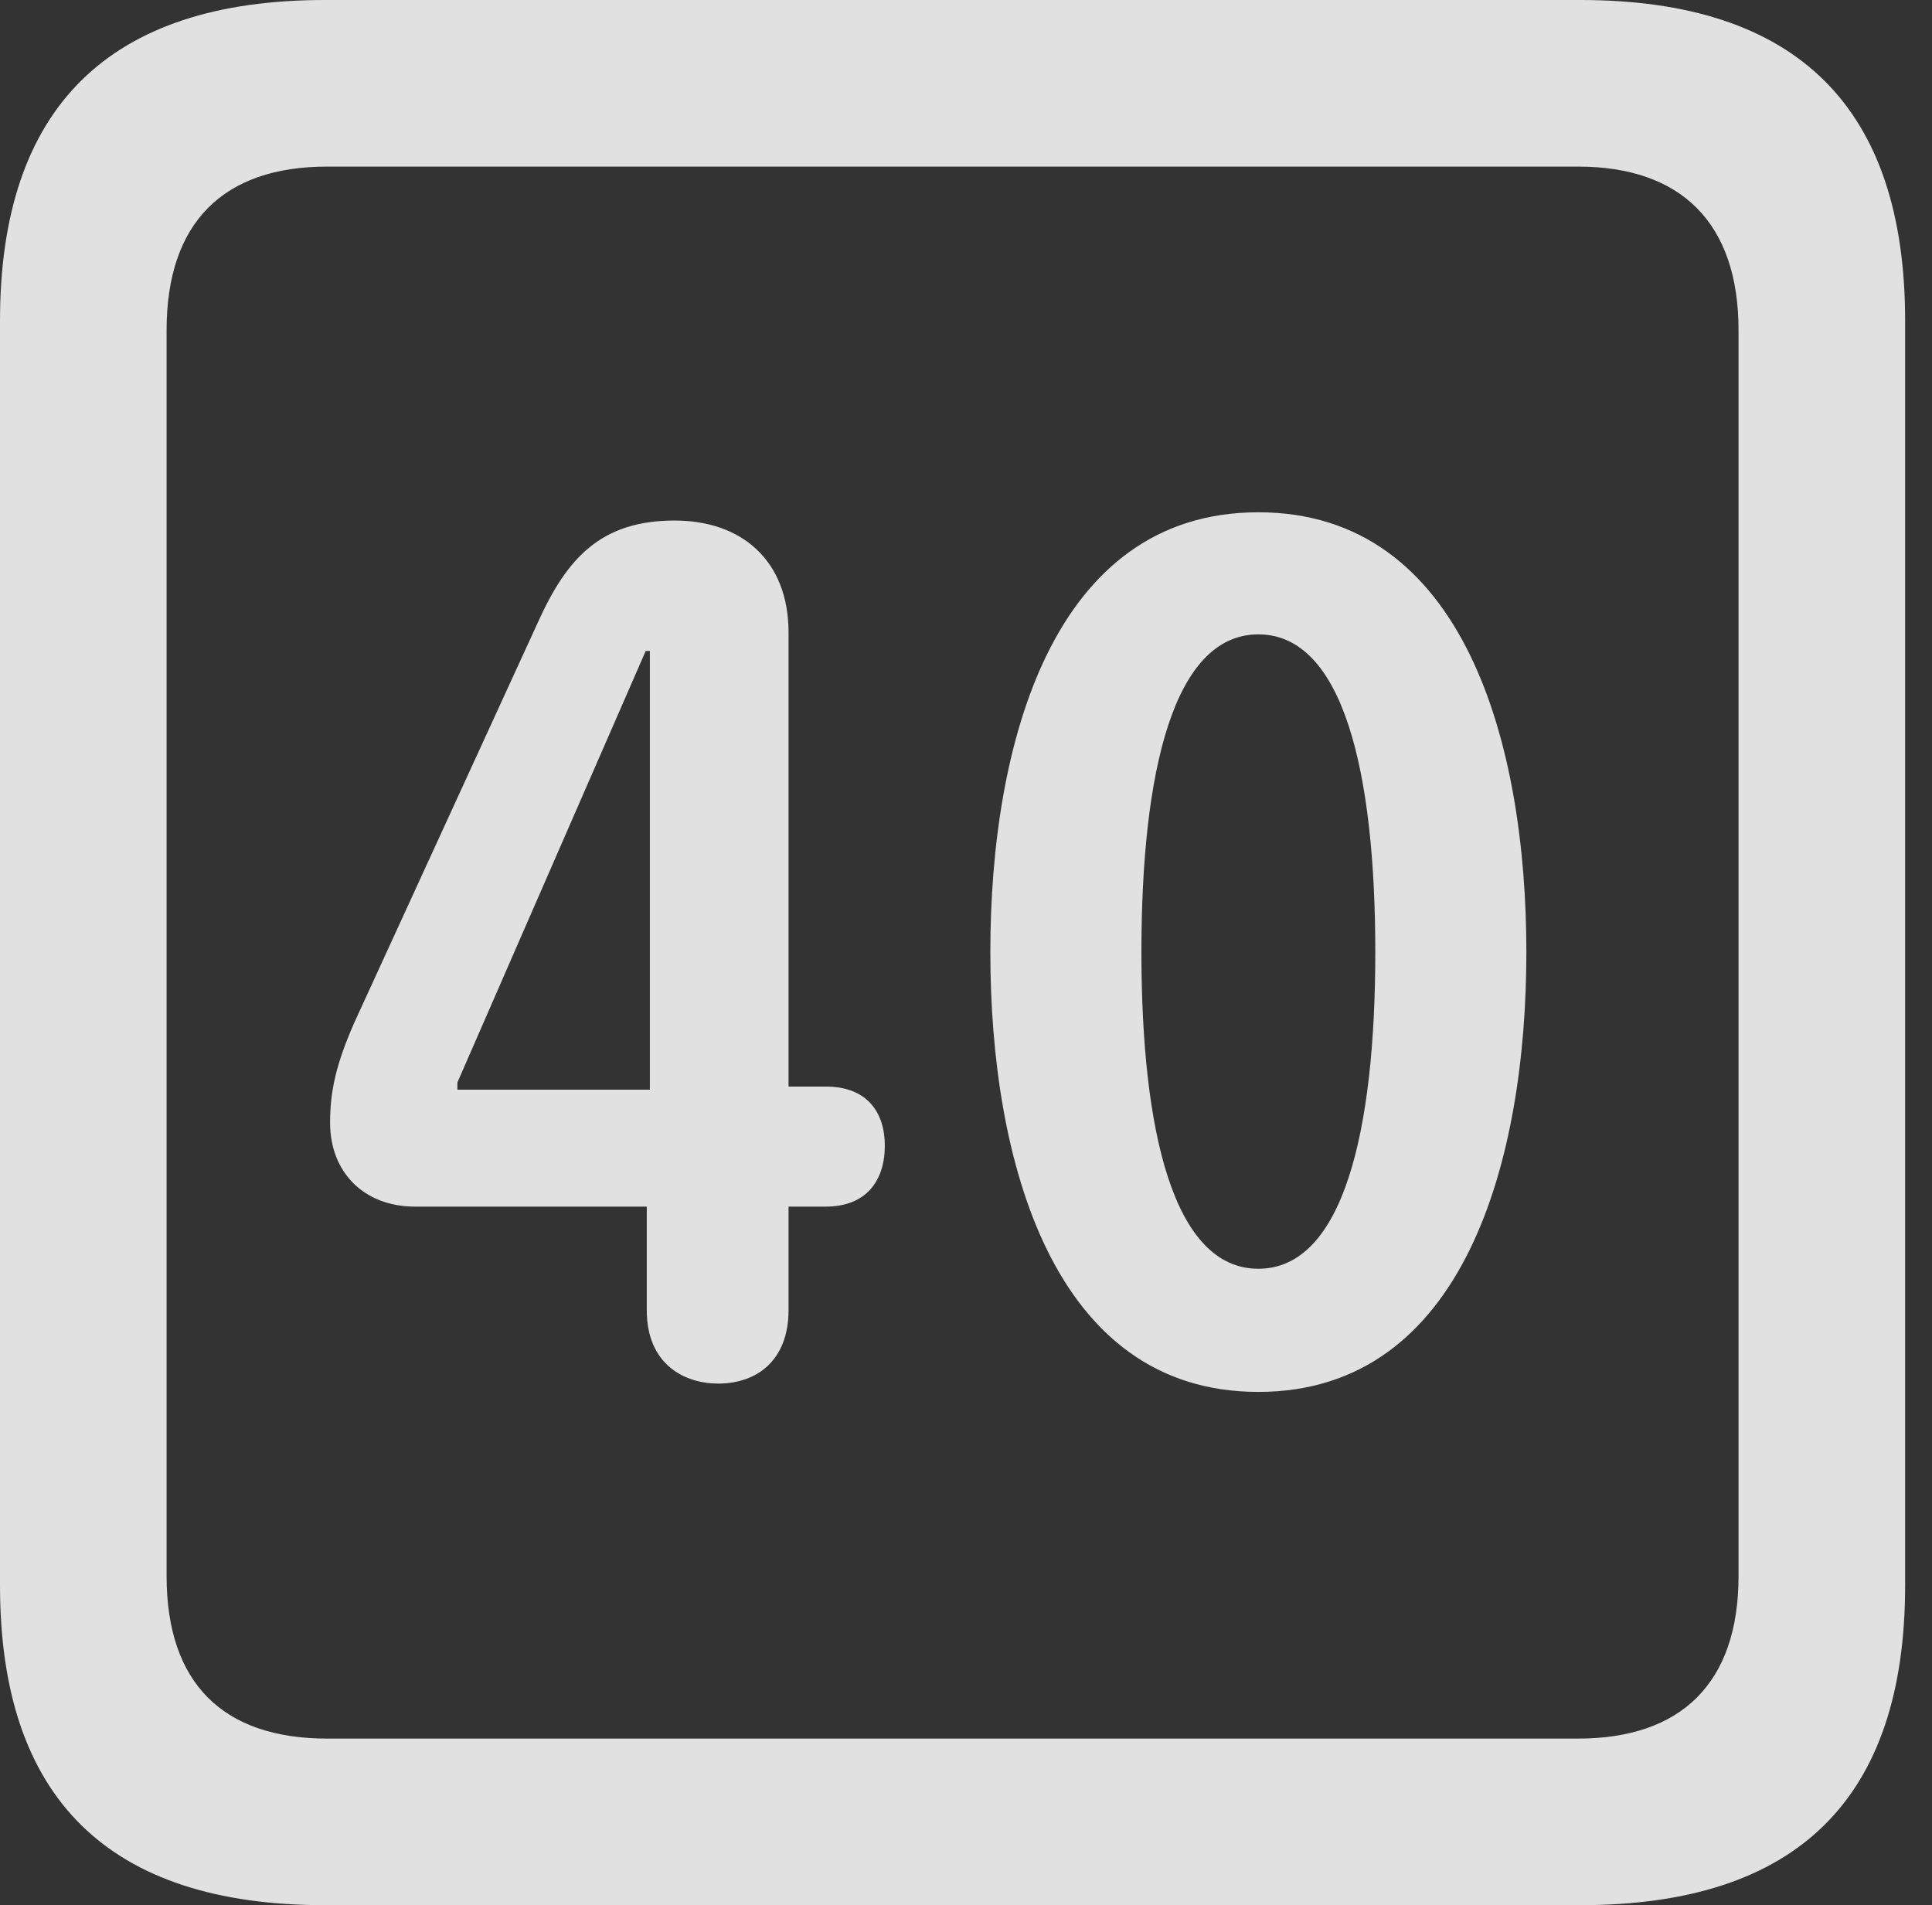 <?xml version="1.0" encoding="UTF-8"?>
<!--Generator: Apple Native CoreSVG 326-->
<!DOCTYPE svg
PUBLIC "-//W3C//DTD SVG 1.1//EN"
       "http://www.w3.org/Graphics/SVG/1.1/DTD/svg11.dtd">
<svg version="1.1" xmlns="http://www.w3.org/2000/svg" xmlns:xlink="http://www.w3.org/1999/xlink" viewBox="0 0 25.525 25.17">
 <rect x="0" y="0" width="25.525" height="25.17" fill="#333333" stroke="none"/>
 <g>
  <rect height="25.17" opacity="0" width="25.525" x="0" y="0"/>
  <path d="M4.293 25.17L20.877 25.17C23.748 25.17 25.17 23.762 25.17 20.945L25.17 4.238C25.17 1.422 23.748 0 20.877 0L4.293 0C1.436 0 0 1.422 0 4.238L0 20.945C0 23.762 1.436 25.17 4.293 25.17ZM4.32 22.969C2.953 22.969 2.201 22.244 2.201 20.822L2.201 4.361C2.201 2.939 2.953 2.201 4.32 2.201L20.85 2.201C22.203 2.201 22.969 2.939 22.969 4.361L22.969 20.822C22.969 22.244 22.203 22.969 20.85 22.969Z" fill="white" fill-opacity="0.85"/>
  <path d="M9.488 18.279C10.008 18.279 10.418 17.965 10.418 17.309L10.418 15.941L10.91 15.941C11.443 15.941 11.69 15.6 11.69 15.135C11.69 14.697 11.457 14.355 10.91 14.355L10.418 14.355L10.418 8.354C10.418 7.41 9.803 6.877 8.914 6.877C7.943 6.877 7.492 7.369 7.109 8.217L4.676 13.521C4.443 14.055 4.361 14.41 4.361 14.834C4.361 15.49 4.812 15.941 5.482 15.941L8.545 15.941L8.545 17.309C8.545 18.033 9.051 18.279 9.488 18.279ZM8.586 14.396L6.043 14.396L6.043 14.301L8.531 8.6L8.586 8.6ZM16.625 18.389C19.346 18.389 20.166 15.326 20.166 12.578C20.166 9.83 19.346 6.768 16.625 6.768C13.904 6.768 13.084 9.83 13.084 12.578C13.084 15.326 13.904 18.389 16.625 18.389ZM16.625 16.762C15.504 16.762 15.08 14.943 15.08 12.578C15.08 10.199 15.504 8.381 16.625 8.381C17.746 8.381 18.17 10.199 18.17 12.578C18.17 14.943 17.746 16.762 16.625 16.762Z" fill="white" fill-opacity="0.85"/>
 </g>
</svg>
